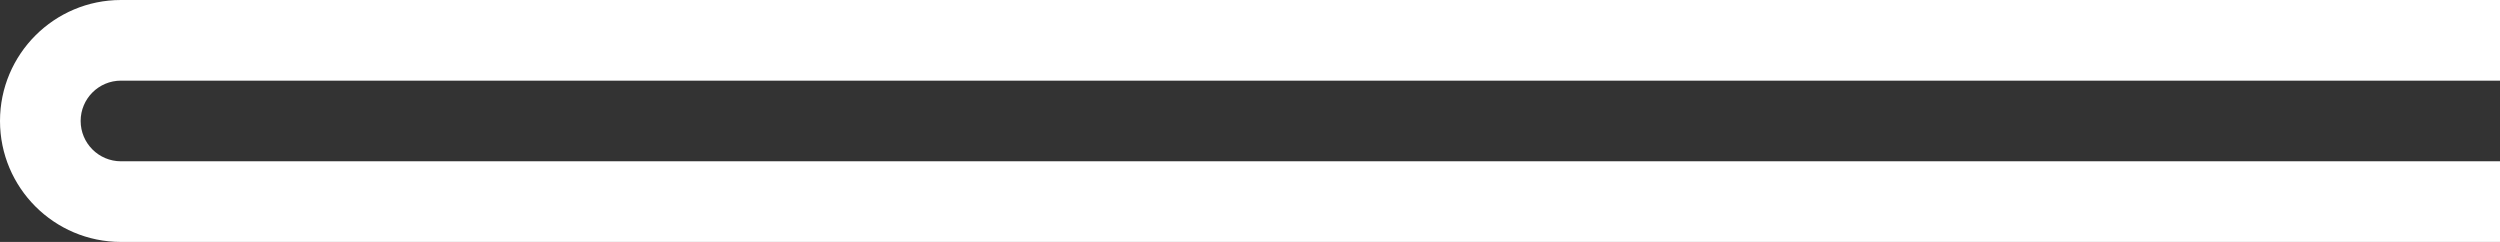 <?xml version="1.0" encoding="UTF-8"?>
<svg id="Ebene_2" data-name="Ebene 2" xmlns="http://www.w3.org/2000/svg" viewBox="0 0 310 30">
  <rect x="0" y="0" width="310" height="30" fill="#333333" stroke="none"/>
  <defs>
    <style>
      .cls-1 {
        fill: #fff;
        stroke-width: 0px;
      }
    </style>
  </defs>
  <g id="Ebene_1-2" data-name="Ebene 1">
    <path class="cls-1" d="M15,0C6.72,0,0,6.72,0,15s6.72,15,15,15h295s0-10,0-10H15c-2.76,0-5-2.24-5-5s2.24-5,5-5h295s0-10,0-10H20"/>
  </g>
</svg>